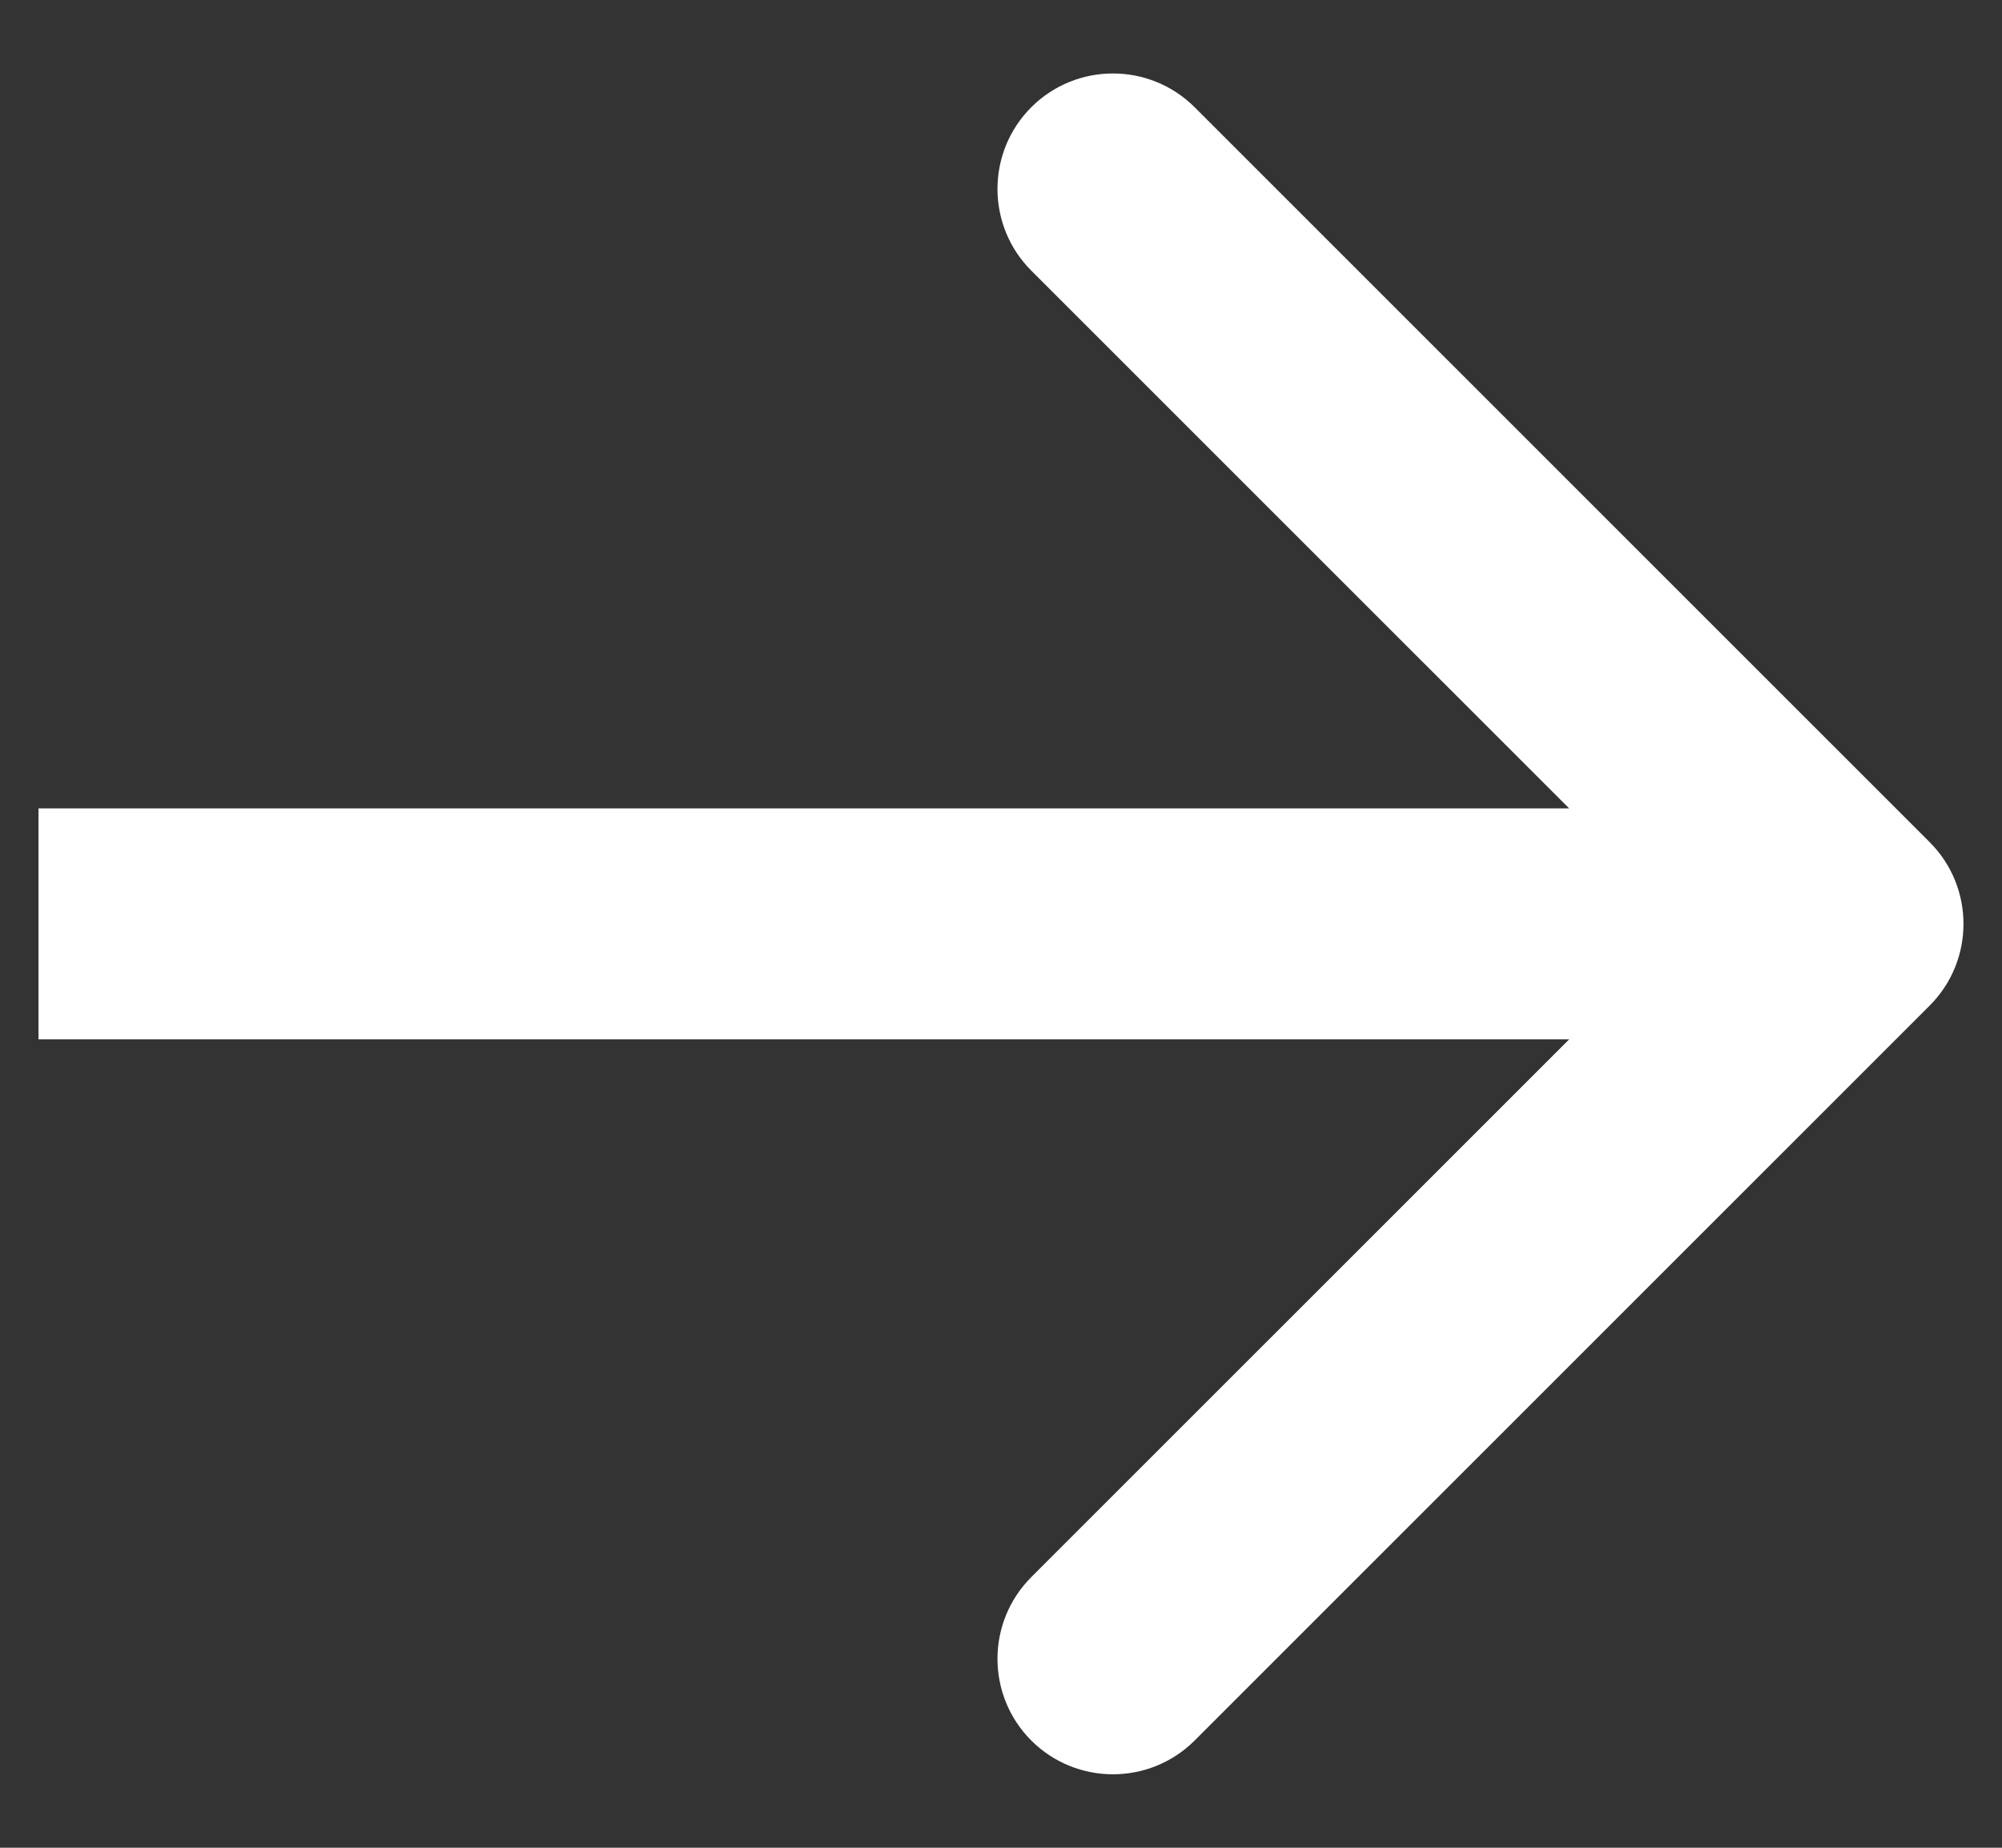 <svg width="26" height="24" viewBox="0 0 26 24" fill="none" xmlns="http://www.w3.org/2000/svg">
<rect x="0" y="0" width="26" height="24" fill="#333333" stroke="none"/>
<path d="M2 10.5H0.5V13.5H2V10.5ZM25.061 13.061C25.646 12.475 25.646 11.525 25.061 10.939L15.515 1.393C14.929 0.808 13.979 0.808 13.393 1.393C12.808 1.979 12.808 2.929 13.393 3.515L21.879 12L13.393 20.485C12.808 21.071 12.808 22.021 13.393 22.607C13.979 23.192 14.929 23.192 15.515 22.607L25.061 13.061ZM2 13.5H24V10.5H2V13.5Z" fill="white"/>
</svg>
